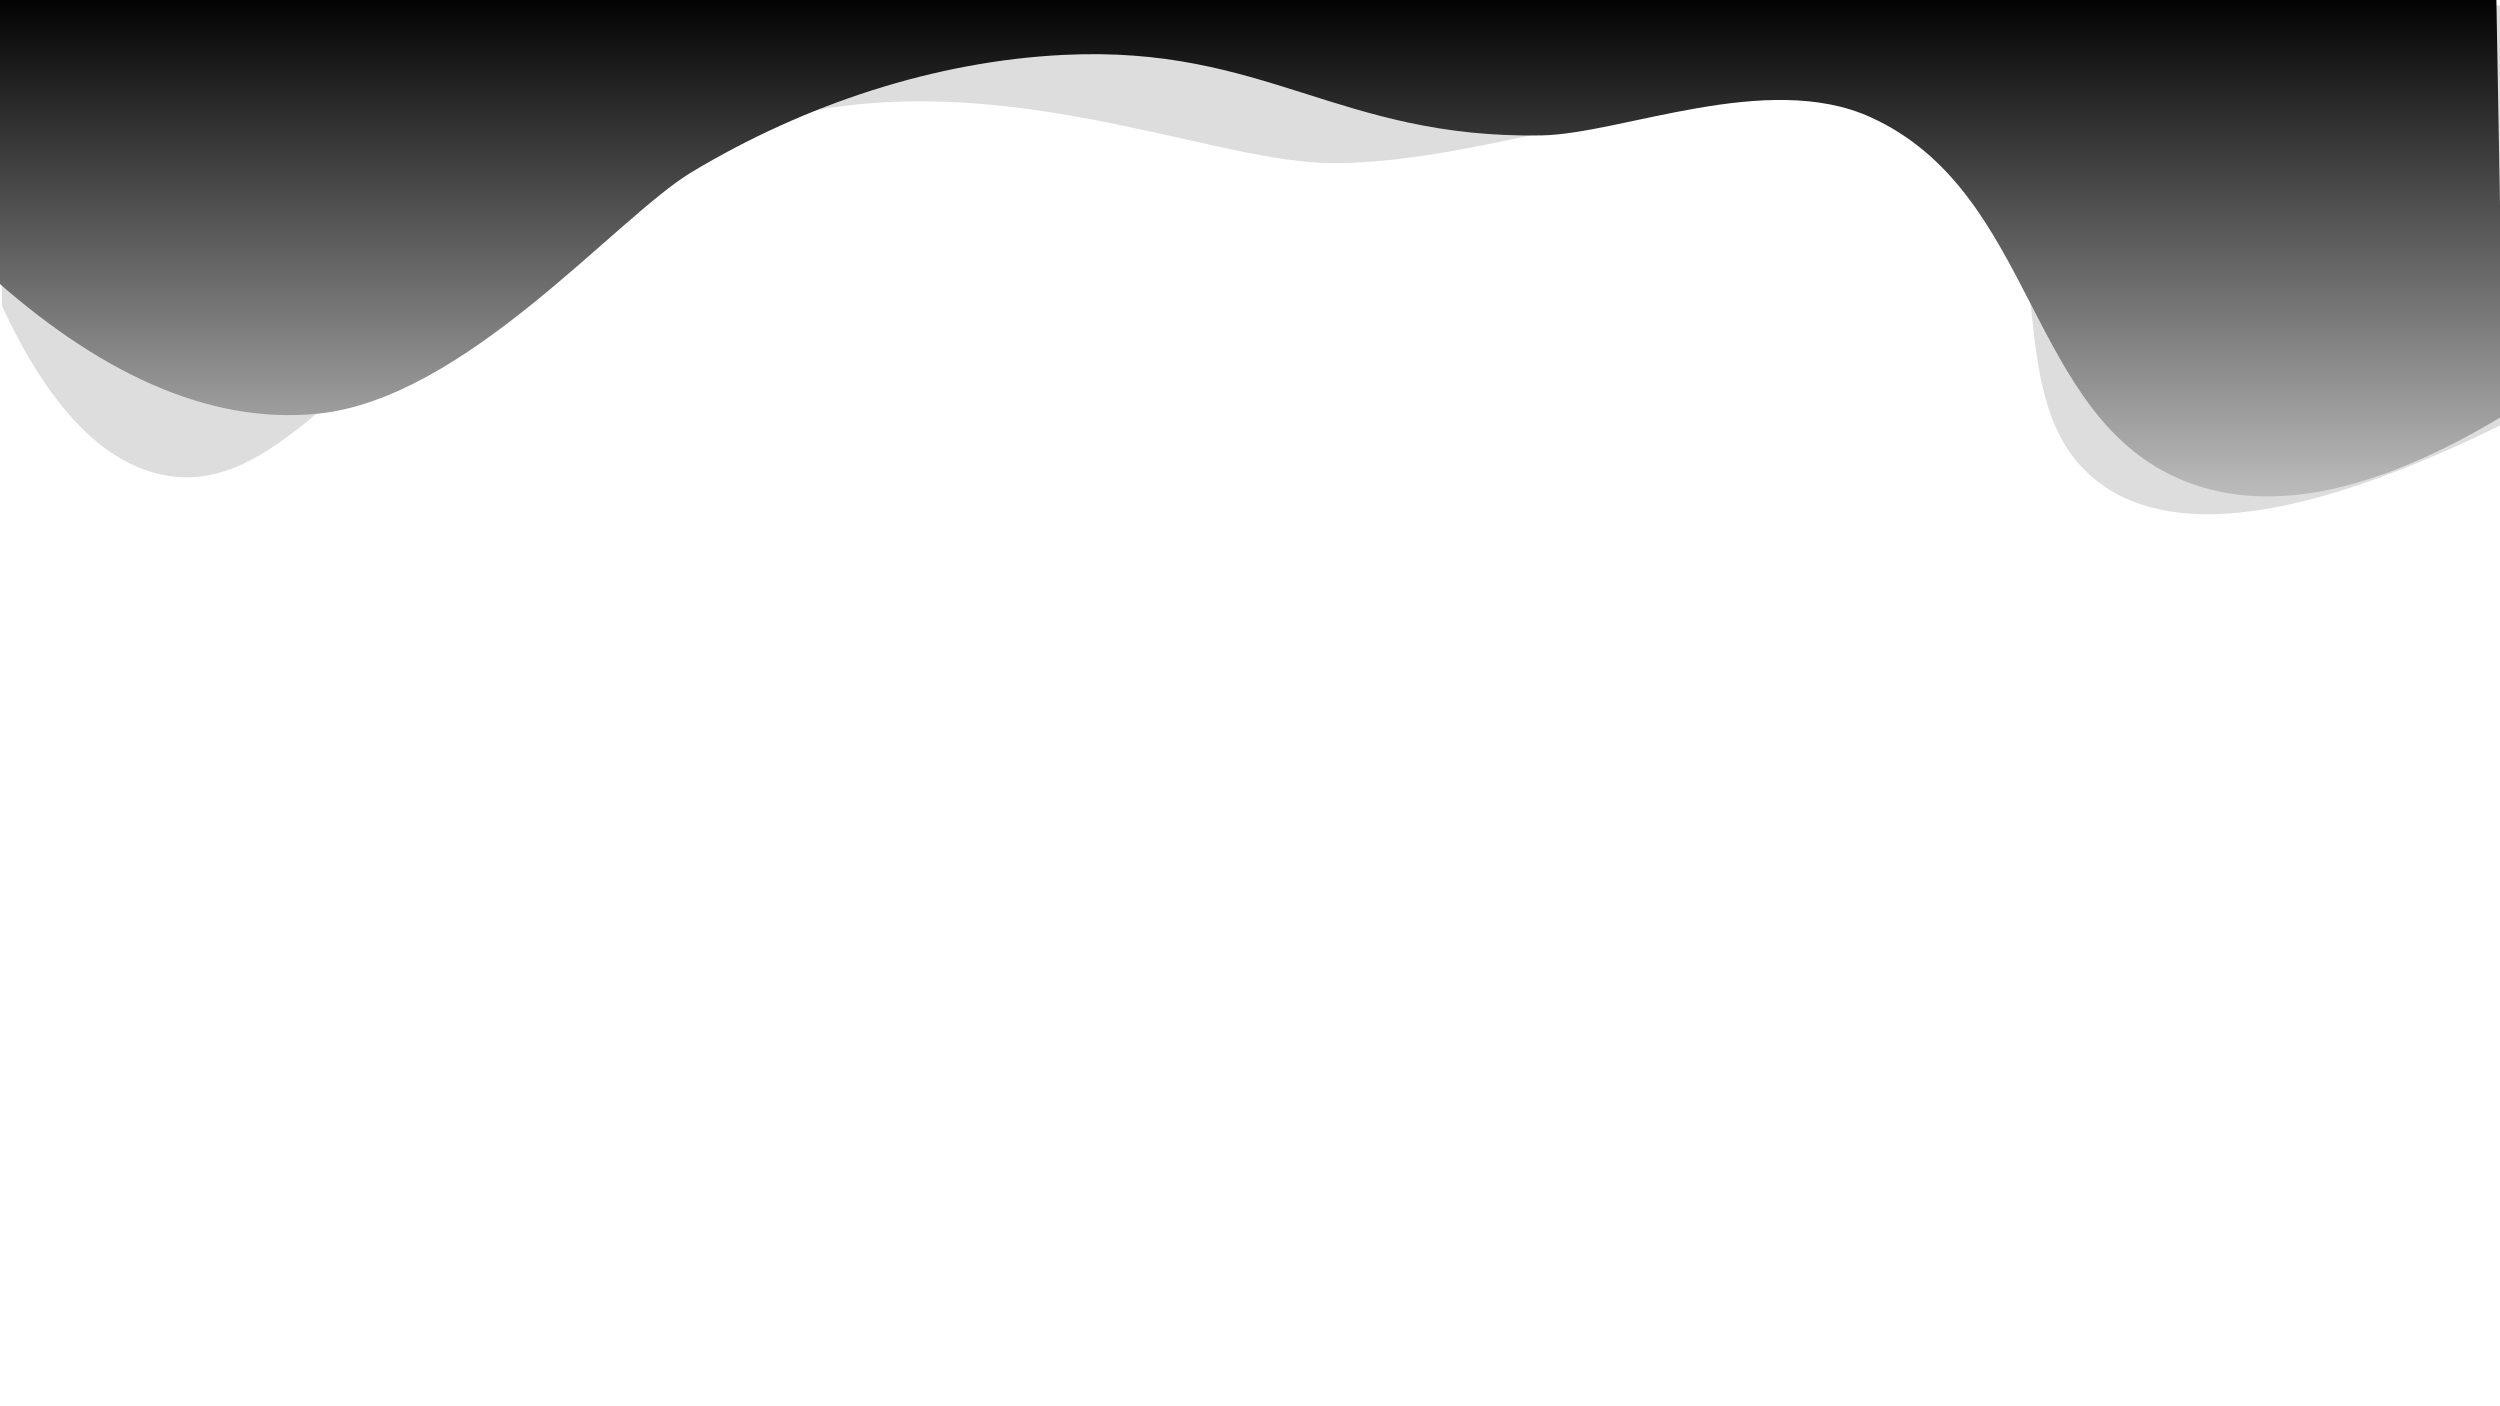 <svg xmlns="http://www.w3.org/2000/svg" xmlns:xlink="http://www.w3.org/1999/xlink" width="1366" height="768" viewBox="0 0 1366 768">
  <defs>
    <style>
      .cls-1 {
        fill: #bdbcbc;
        opacity: 0.5;
      }

      .cls-1, .cls-2 {
        fill-rule: evenodd;
      }

      .cls-2 {
        fill: url(#linear-gradient);
      }
    </style>
    <linearGradient id="linear-gradient" x1="680.5" y1="271.25" x2="680.5" y2="-4" gradientUnits="userSpaceOnUse">
      <stop offset="0" stop-color="#bdbcbc"/>
      <stop offset="1"/>
    </linearGradient>
  </defs>
  <g id="Plan_de_travail_1" data-name="Plan de travail 1">
    <path id="corner_curves_2" class="cls-1" d="M1368,3q-0.495,114.5-1,229c-97.1,47.793-176.67,65.488-221,31-56.54-43.986-15.99-142.185-72-194C1006.95,6.976,830.2,92.693,723,89c-67.069-2.31-182.836-55.865-303-23-33.163,9.07-87.761,34.368-140,71C188.738,201,149.1,268.961,92,260c-36.94-5.8-66.876-40.815-91-93L3,2C338.938,3.183,673.565,3.674,1009.5,3.475Q1188.84,3.369,1368,3Z"/>
    <path id="corner_curves" class="cls-2" d="M1364-2q1.995,114.5,4,229c-67.18,40.538-126.19,55-174,36-86.98-34.559-80.9-157.707-172-199-56.539-25.628-136.2,9.3-180,10C731.366,75.766,691.514,24.559,581,30c-69.736,3.433-141,26.753-203,64-41.349,24.842-123.469,123.639-204,132-60.95,6.328-122.132-23.6-181-77Q-6,72.5-5-4,498.256-3.257,1001.5-2.525Z"/>
  </g>
</svg>
